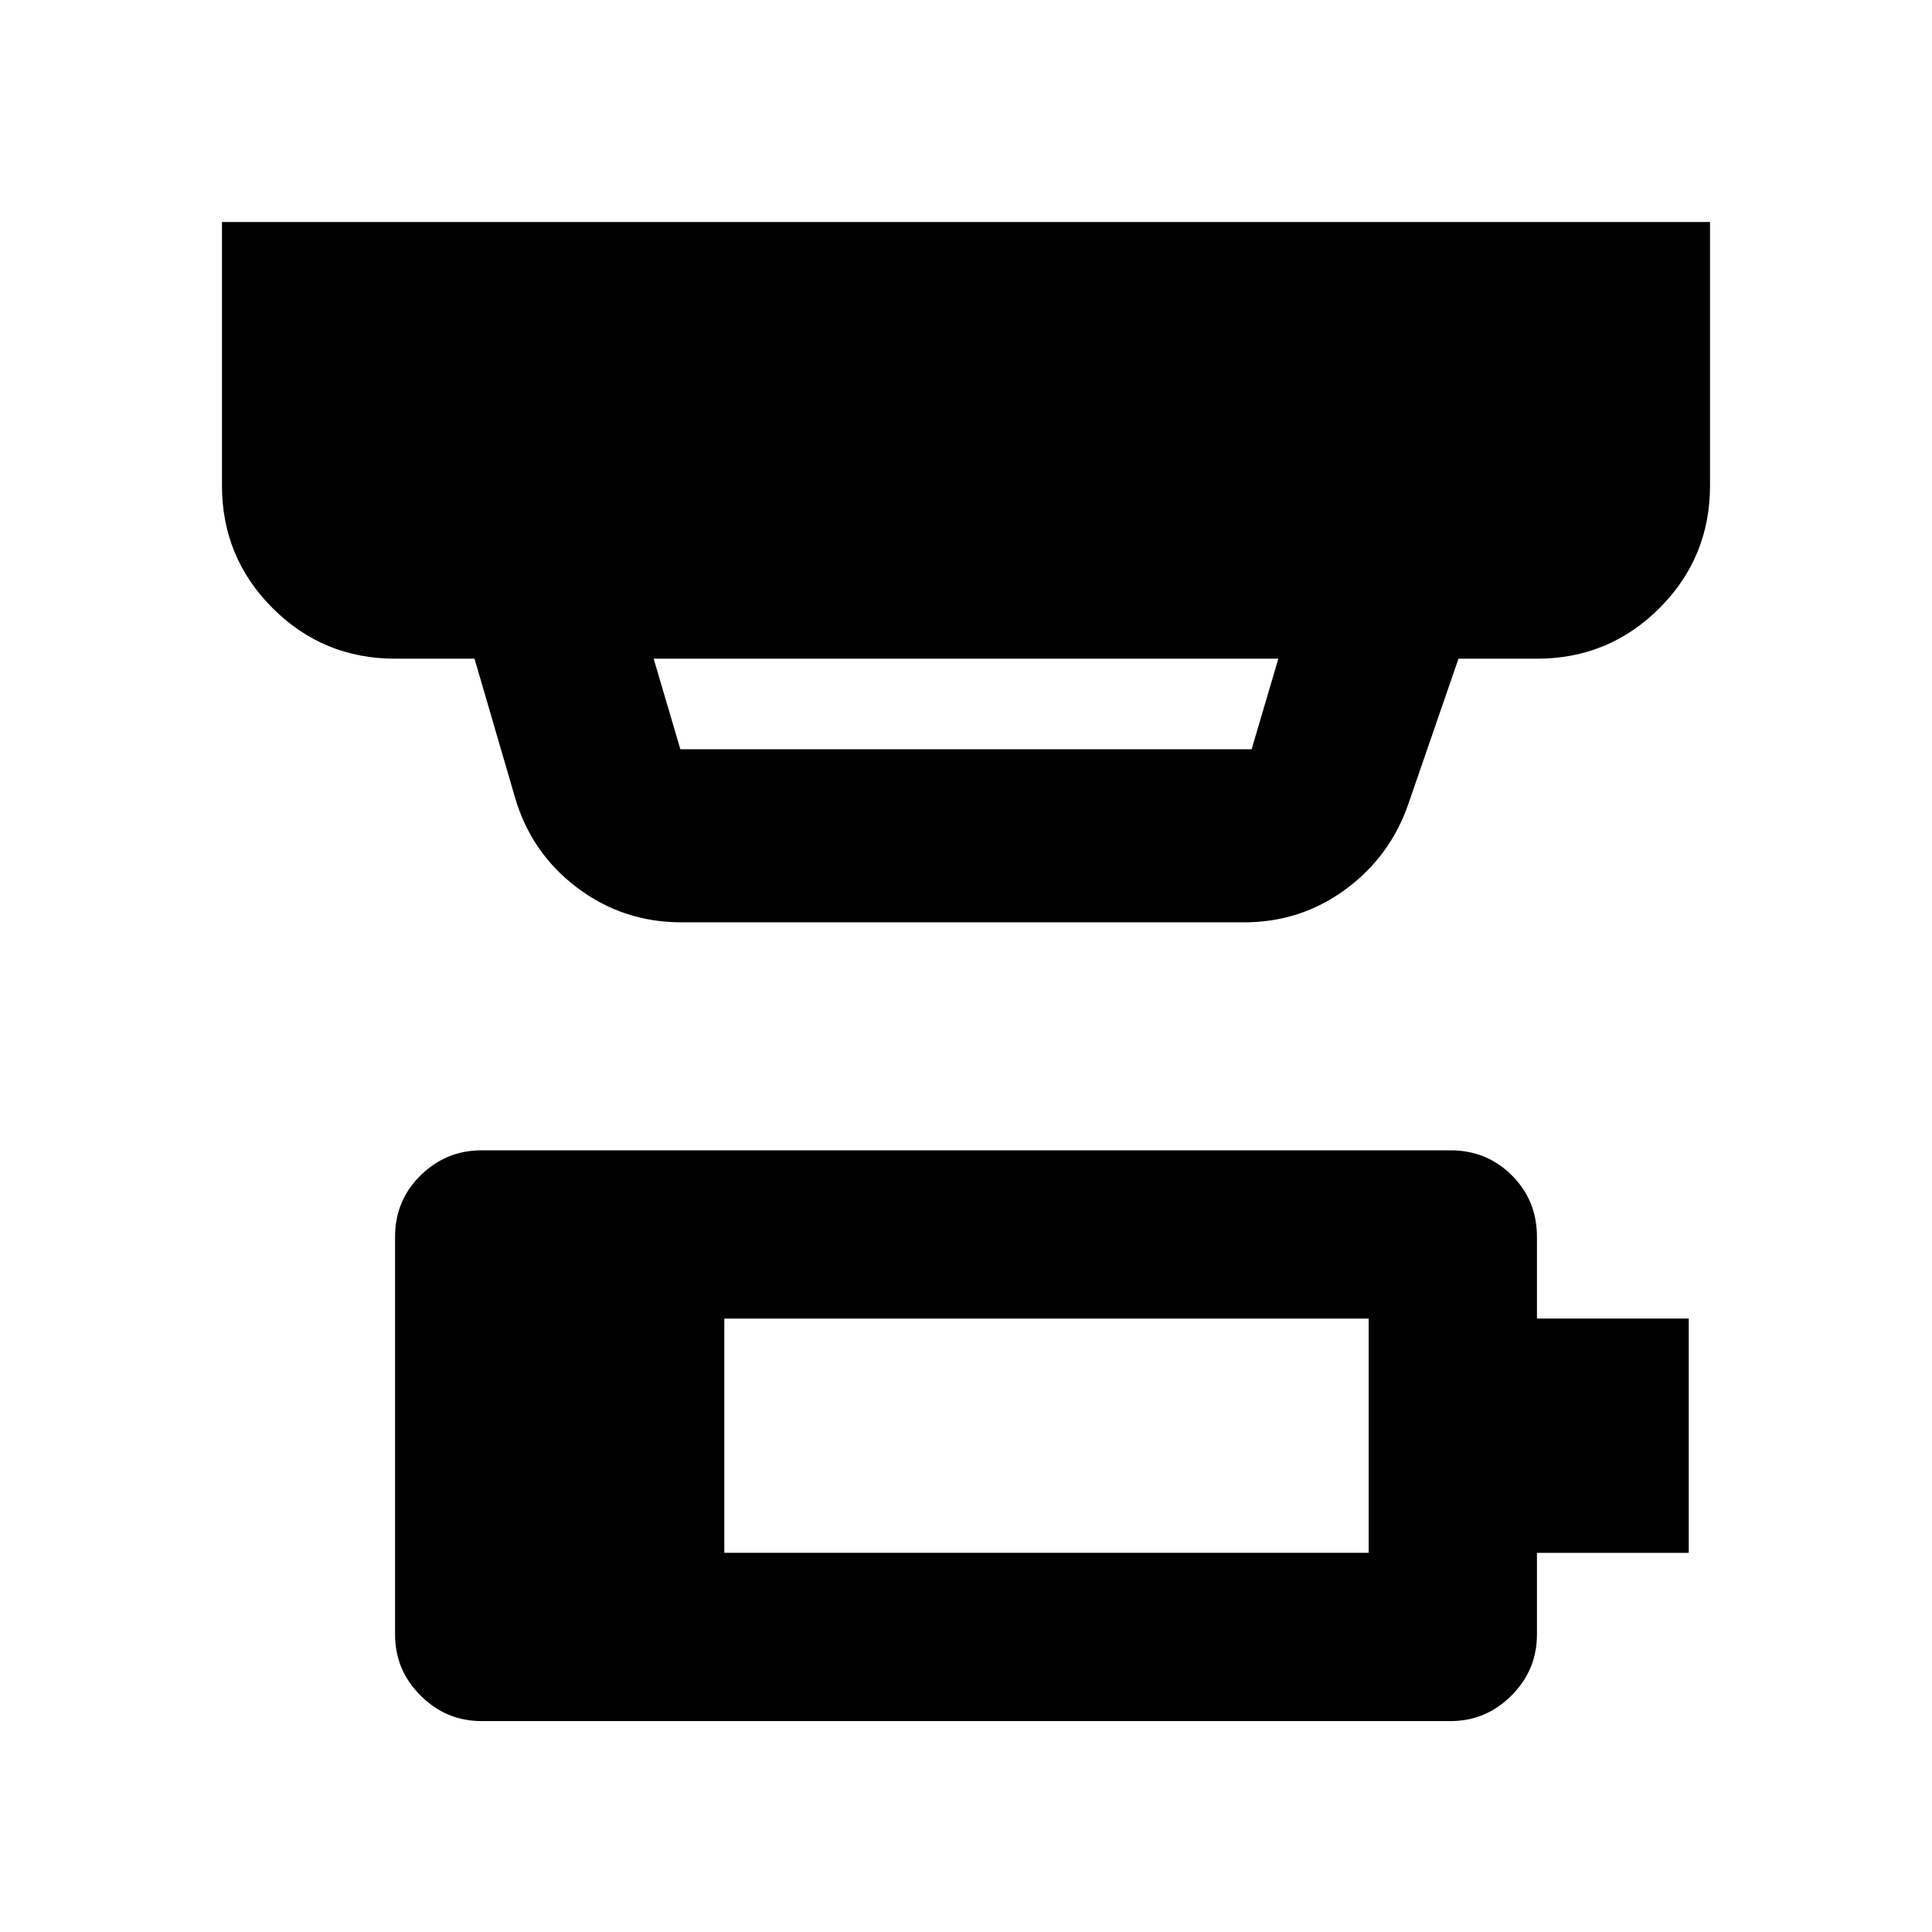 <svg xmlns="http://www.w3.org/2000/svg" height="24" viewBox="0 -960 960 960" width="24"><path d="M359.91-188.41h320.18V-304.8H359.91v116.39ZM239.3-104.8q-17.65 0-30.32-12.68-12.68-12.67-12.68-30.32v-197.61q0-18.09 12.68-30.55 12.67-12.45 30.32-12.45h481.4q18.09 0 30.54 12.45 12.46 12.46 12.46 30.55v40.58h75.43v116.44H763.7v40.59q0 17.65-12.68 30.32-12.67 12.68-30.32 12.68H239.3Zm85.5-527.9 13.27 45h283.86l13.27-45H324.8Zm13.77 131q-29.01 0-51.87-17.28-22.87-17.28-30.87-45.02l-20.05-68.7H196.3q-35.72 0-60.86-25.14T110.3-718.7v-131h739.4v131q0 35.79-25.14 60.9-25.14 25.1-60.86 25.1h-38.98l-24.85 71.98q-8.99 26.24-31.26 42.63-22.27 16.39-50.46 16.39H338.57Z"/></svg>